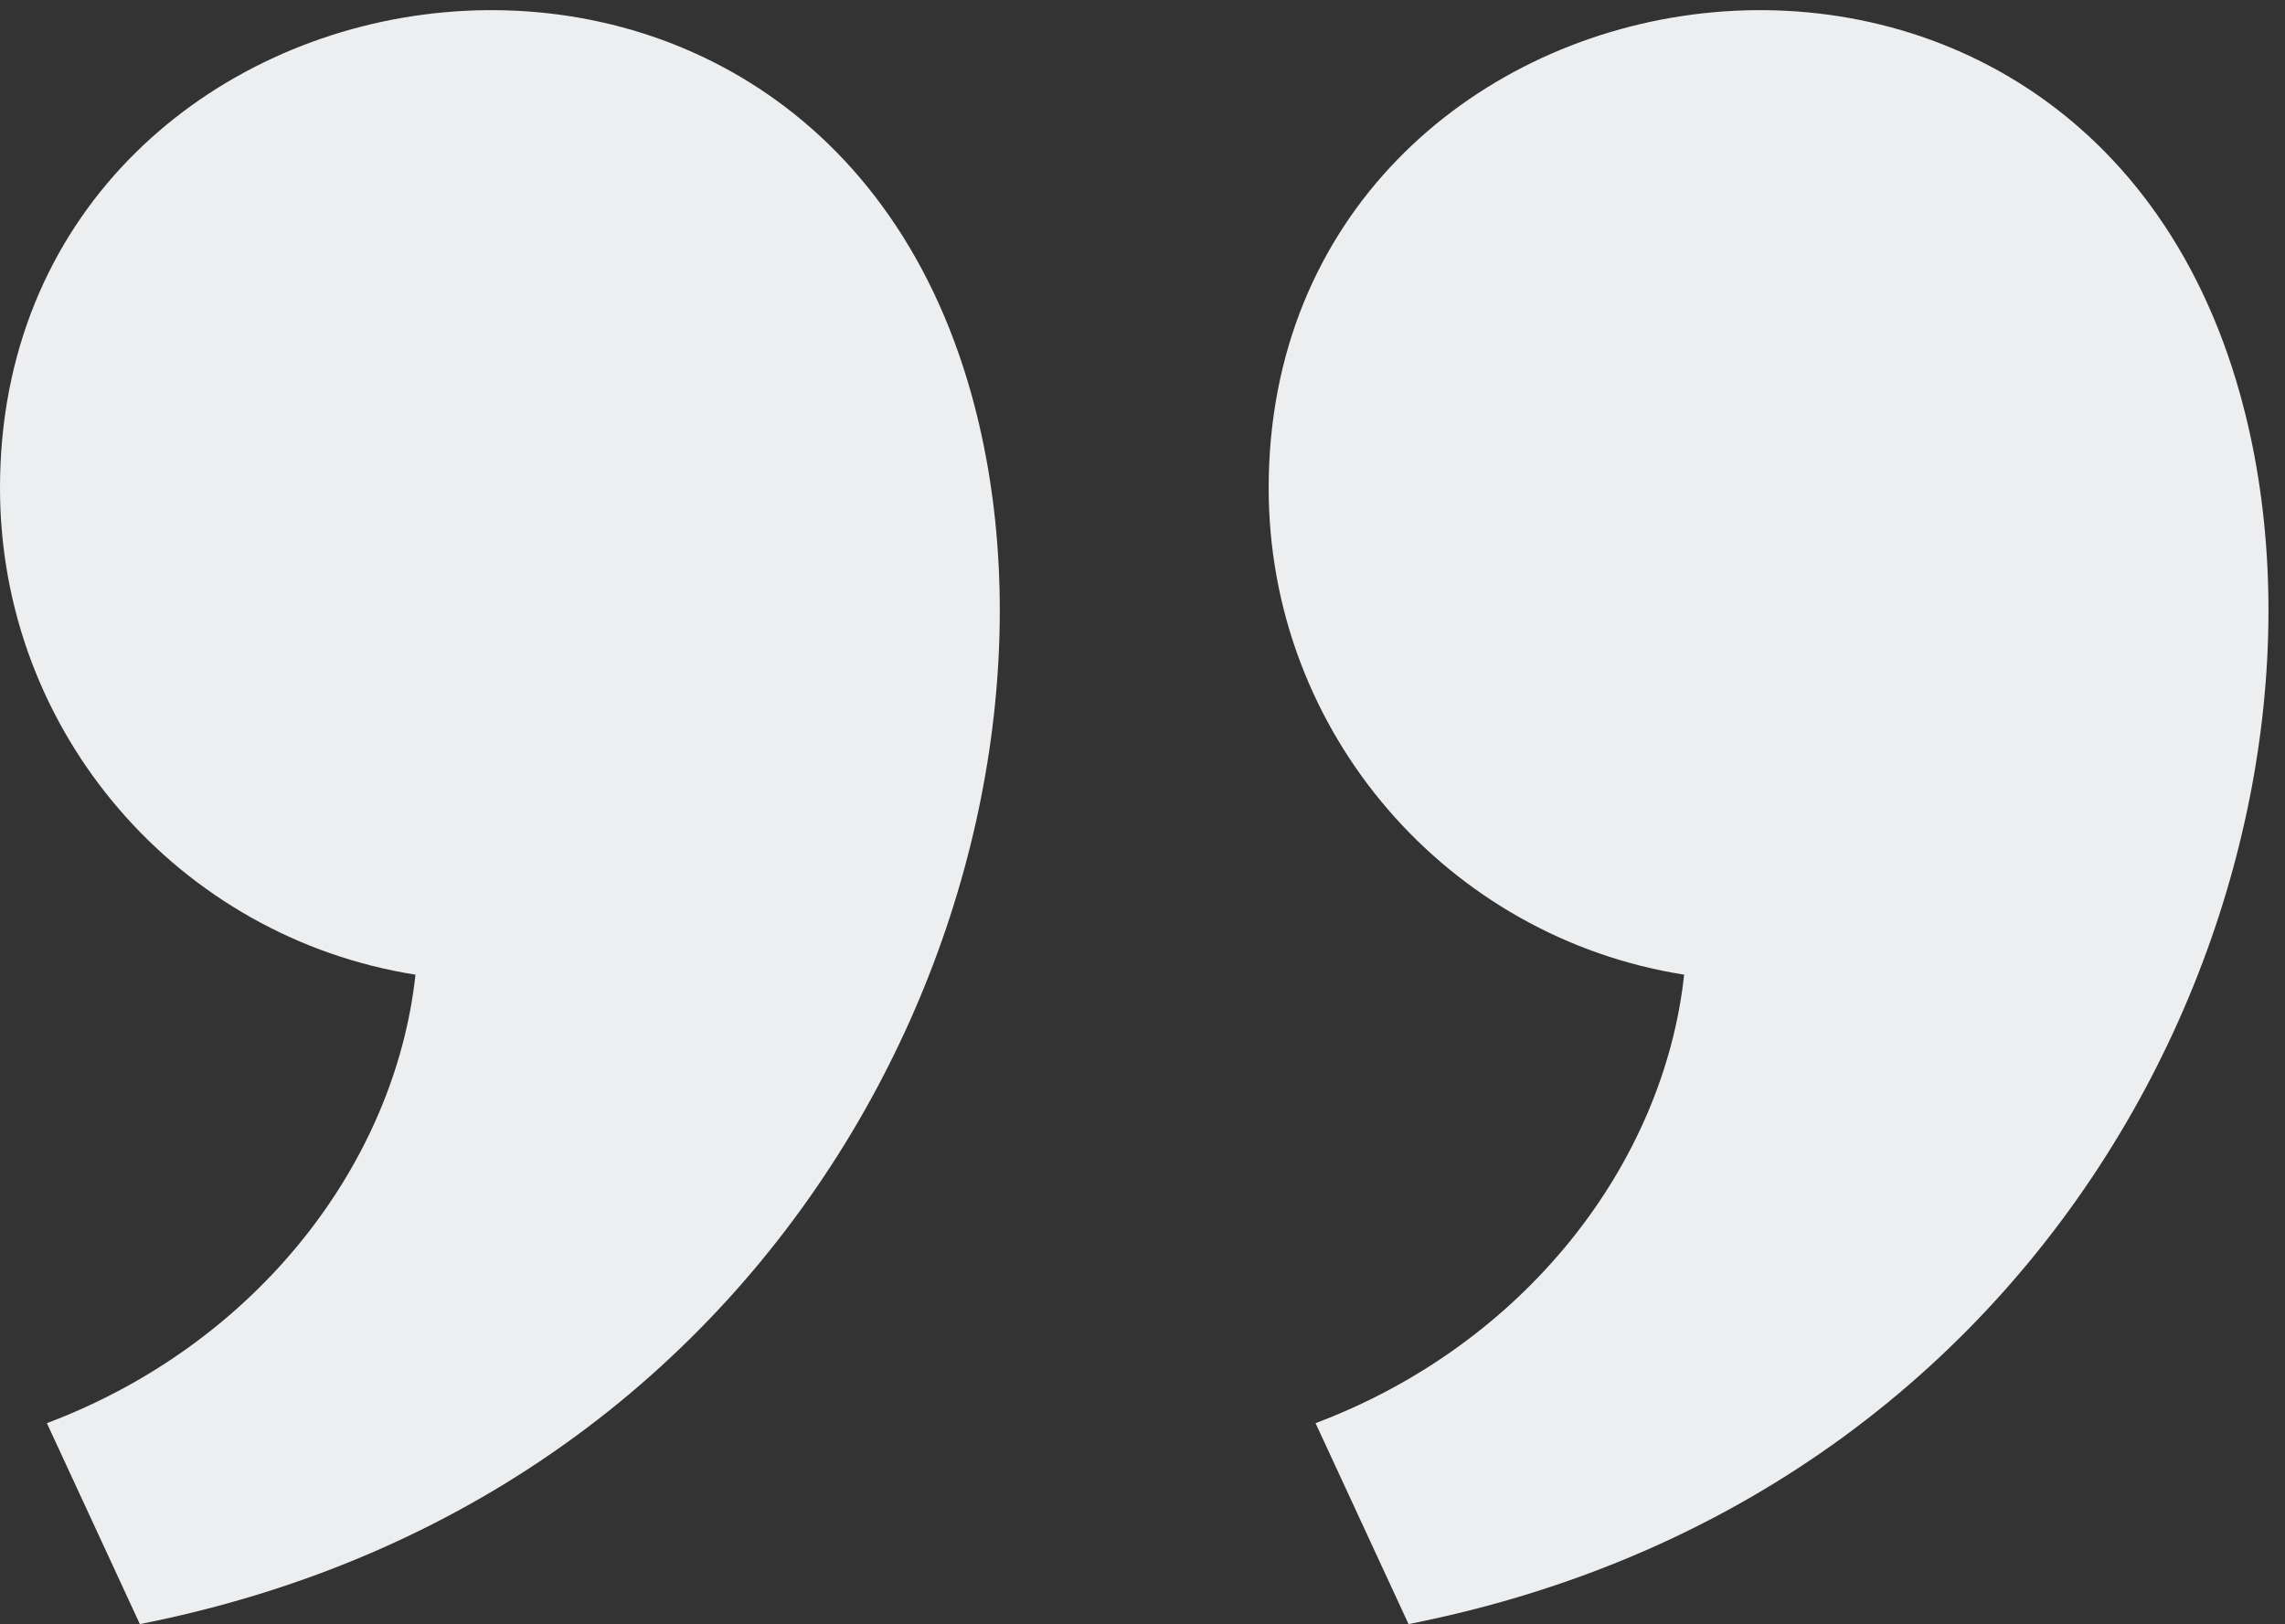 <?xml version="1.0" encoding="utf-8"?>
<!-- Generator: Adobe Illustrator 19.1.0, SVG Export Plug-In . SVG Version: 6.00 Build 0)  -->
<!DOCTYPE svg PUBLIC "-//W3C//DTD SVG 1.1//EN" "http://www.w3.org/Graphics/SVG/1.1/DTD/svg11.dtd">
<svg version="1.1" id="Layer_1" xmlns="http://www.w3.org/2000/svg" xmlns:xlink="http://www.w3.org/1999/xlink" x="0px" y="0px"
	 viewBox="200 -139 415 295" enable-background="new 200 -139 415 295" xml:space="preserve">
<rect x="200" y="-139" width="415" height="295" fill="#333333" stroke="none"/>
<path id="quote-6-icon" fill="#EDEEF0" d="M606.822-67.471C629.041,11.963,579.945,131.502,455.818,156l-16.887-36.498
	c38.023-14.33,63.219-47.064,66.943-81.465c-42.756-6.73-75.459-43.739-75.459-88.385
	C430.416-149.592,576.818-174.741,606.822-67.471z M376.405-67.471C398.625,11.963,349.529,131.502,225.401,156l-16.886-36.498
	c38.022-14.33,63.218-47.064,66.943-81.465C232.702,31.307,200-5.702,200-50.348C200-149.592,346.402-174.741,376.405-67.471z"/>
</svg>
